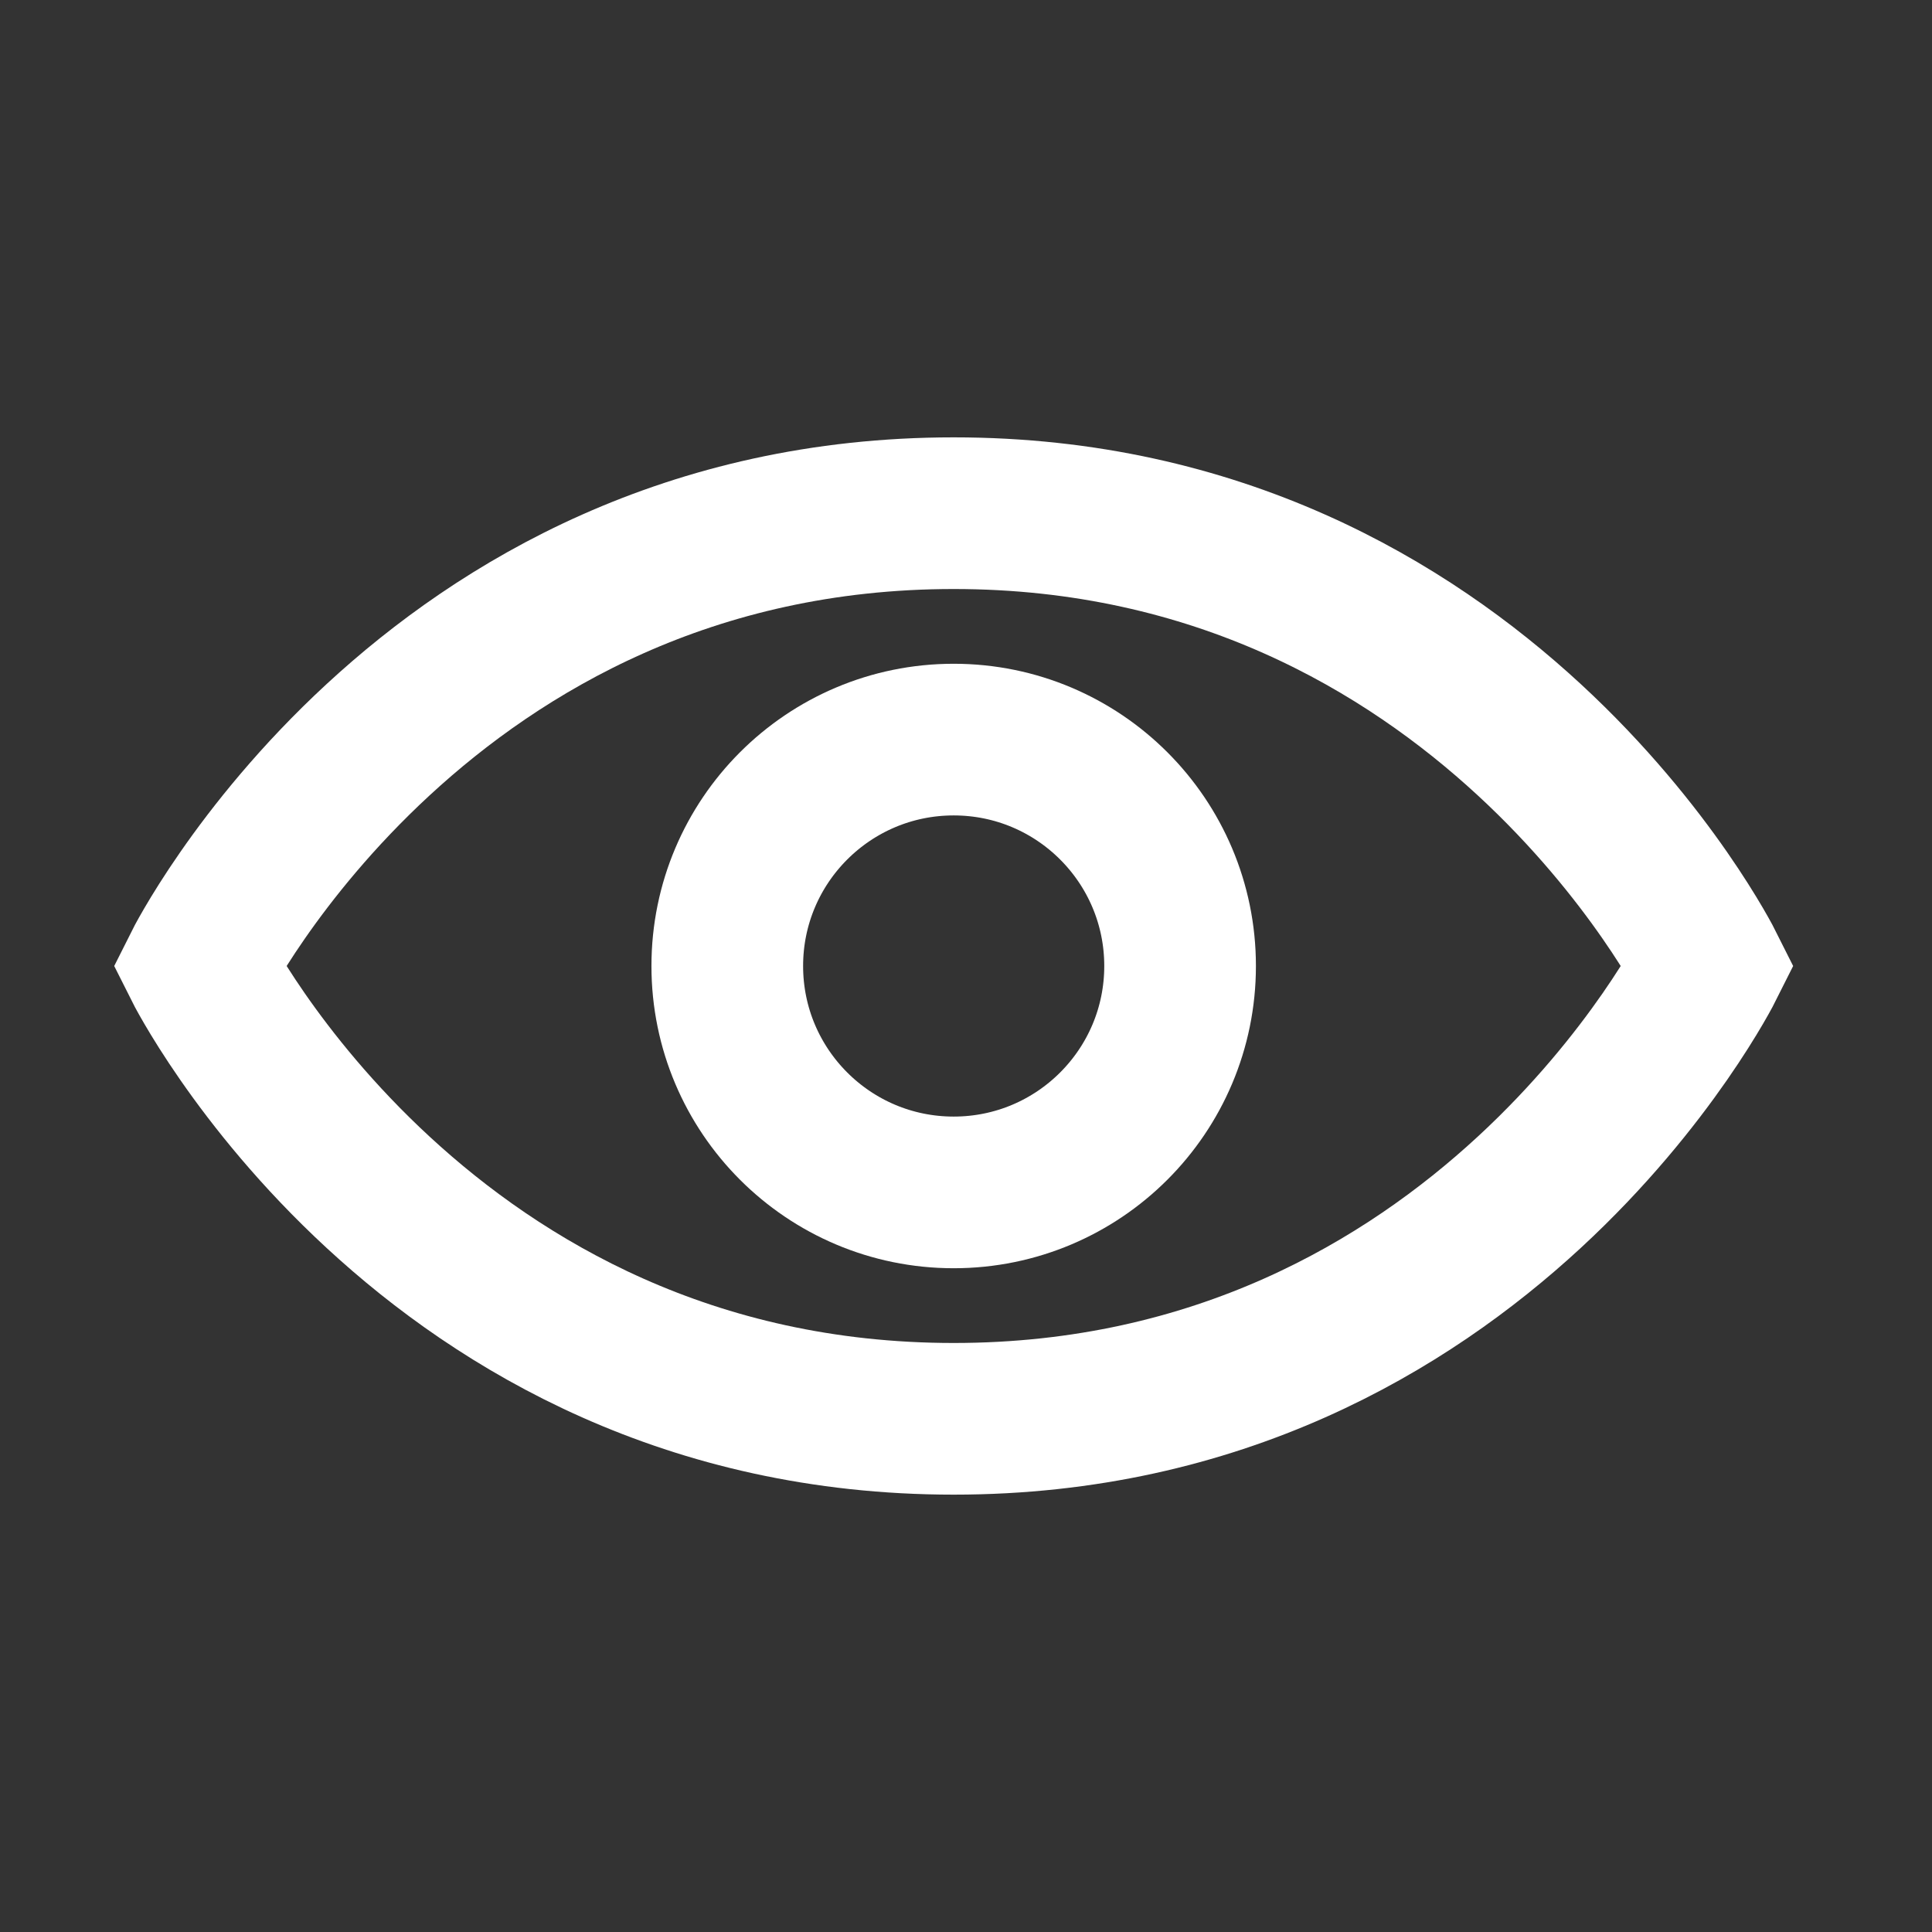<svg width="16" height="16" viewBox="0 0 16 16" fill="none" xmlns="http://www.w3.org/2000/svg">
<rect x="0" y="0" width="16" height="16" fill="#333333" stroke="none"/>
<path d="M14.148 8C14.148 8 12.273 11.75 7.898 11.75C3.523 11.75 1.648 8 1.648 8C1.648 8 3.523 4.25 7.898 4.25C12.273 4.25 14.148 8 14.148 8Z" stroke="white" stroke-width="1.256" stroke-linecap="round"/>
<circle cx="7.898" cy="8" r="1.875" stroke="white" stroke-width="1.256" stroke-linecap="round"/>
</svg>
